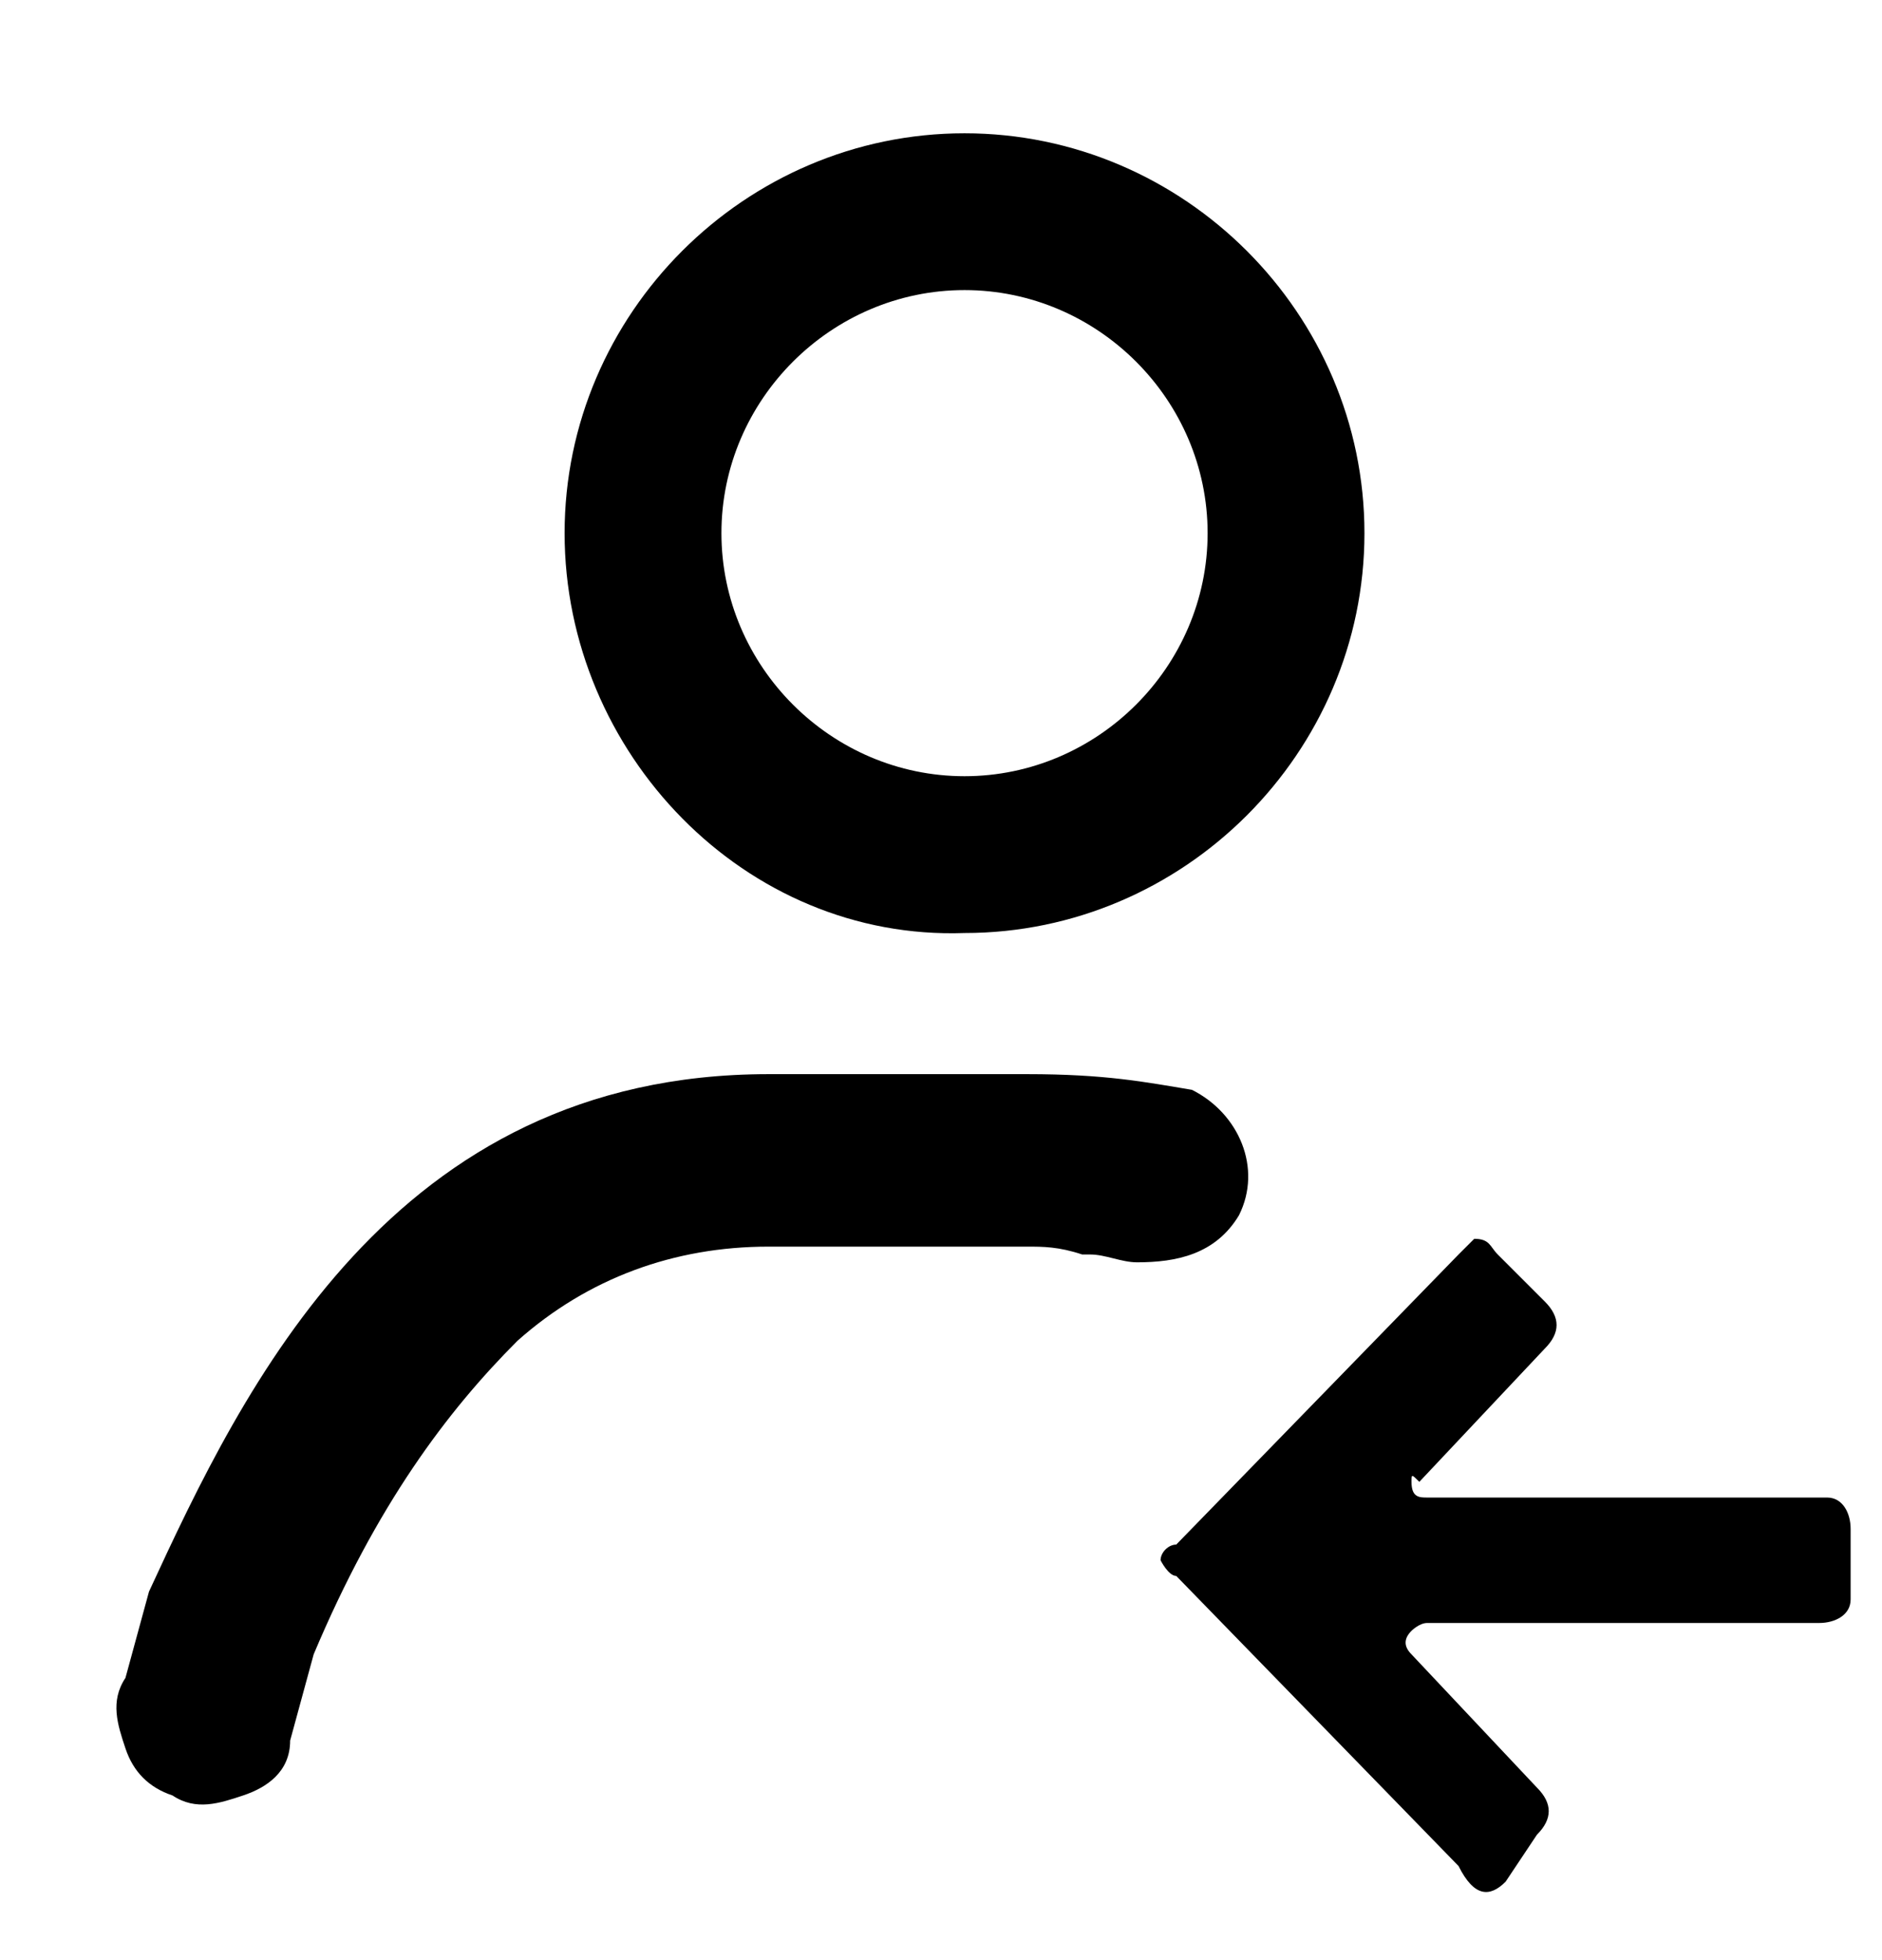 <svg xmlns="http://www.w3.org/2000/svg" viewBox="0 0 24 25"><path d="M9.8 13.7c-4.8 0-6.7 4-7.9 6.6l-.3 1.1c-.2.3-.1.6 0 .9.1.3.3.5.6.6.3.2.6.1.9 0 .3-.1.6-.3.6-.7l.3-1.1c.8-1.9 1.7-3.1 2.6-4 .9-.8 2-1.2 3.2-1.2h3.3c.2 0 .4 0 .7.1h.1c.2 0 .4.1.6.1.5 0 1-.1 1.3-.6.3-.6 0-1.3-.6-1.6-.6-.1-1.1-.2-2.1-.2H9.8zm2.5-10c-1.7 0-3.1 1.4-3.1 3.1 0 1.7 1.4 3.1 3.1 3.1 1.7 0 3.1-1.4 3.1-3.1 0-1.7-1.4-3.1-3.1-3.1zM7.2 6.8c0-2.8 2.3-5.1 5.1-5.1s5.1 2.3 5.1 5.1-2.3 5.1-5.1 5.1c-2.8.1-5.1-2.3-5.1-5.1zm12 17.2c0 .1 0 .1 0 0-.2.2-.4.2-.6-.2L15 20.1c-.1 0-.2-.2-.2-.2 0-.1.1-.2.2-.2l3.6-3.7.2-.2c.2 0 .2.1.3.2l.6.6c.2.2.2.4 0 .6l-1.6 1.7c-.1-.1-.1-.1-.1 0 0 .2.1.2.2.2h5.1c.2 0 .3.2.3.4v.9c0 .2-.2.3-.4.3h-5c-.1 0-.2.1-.2.1-.1.1-.1.2 0 .3l1.6 1.7c.2.2.2.4 0 .6l-.4.6z"/></svg>